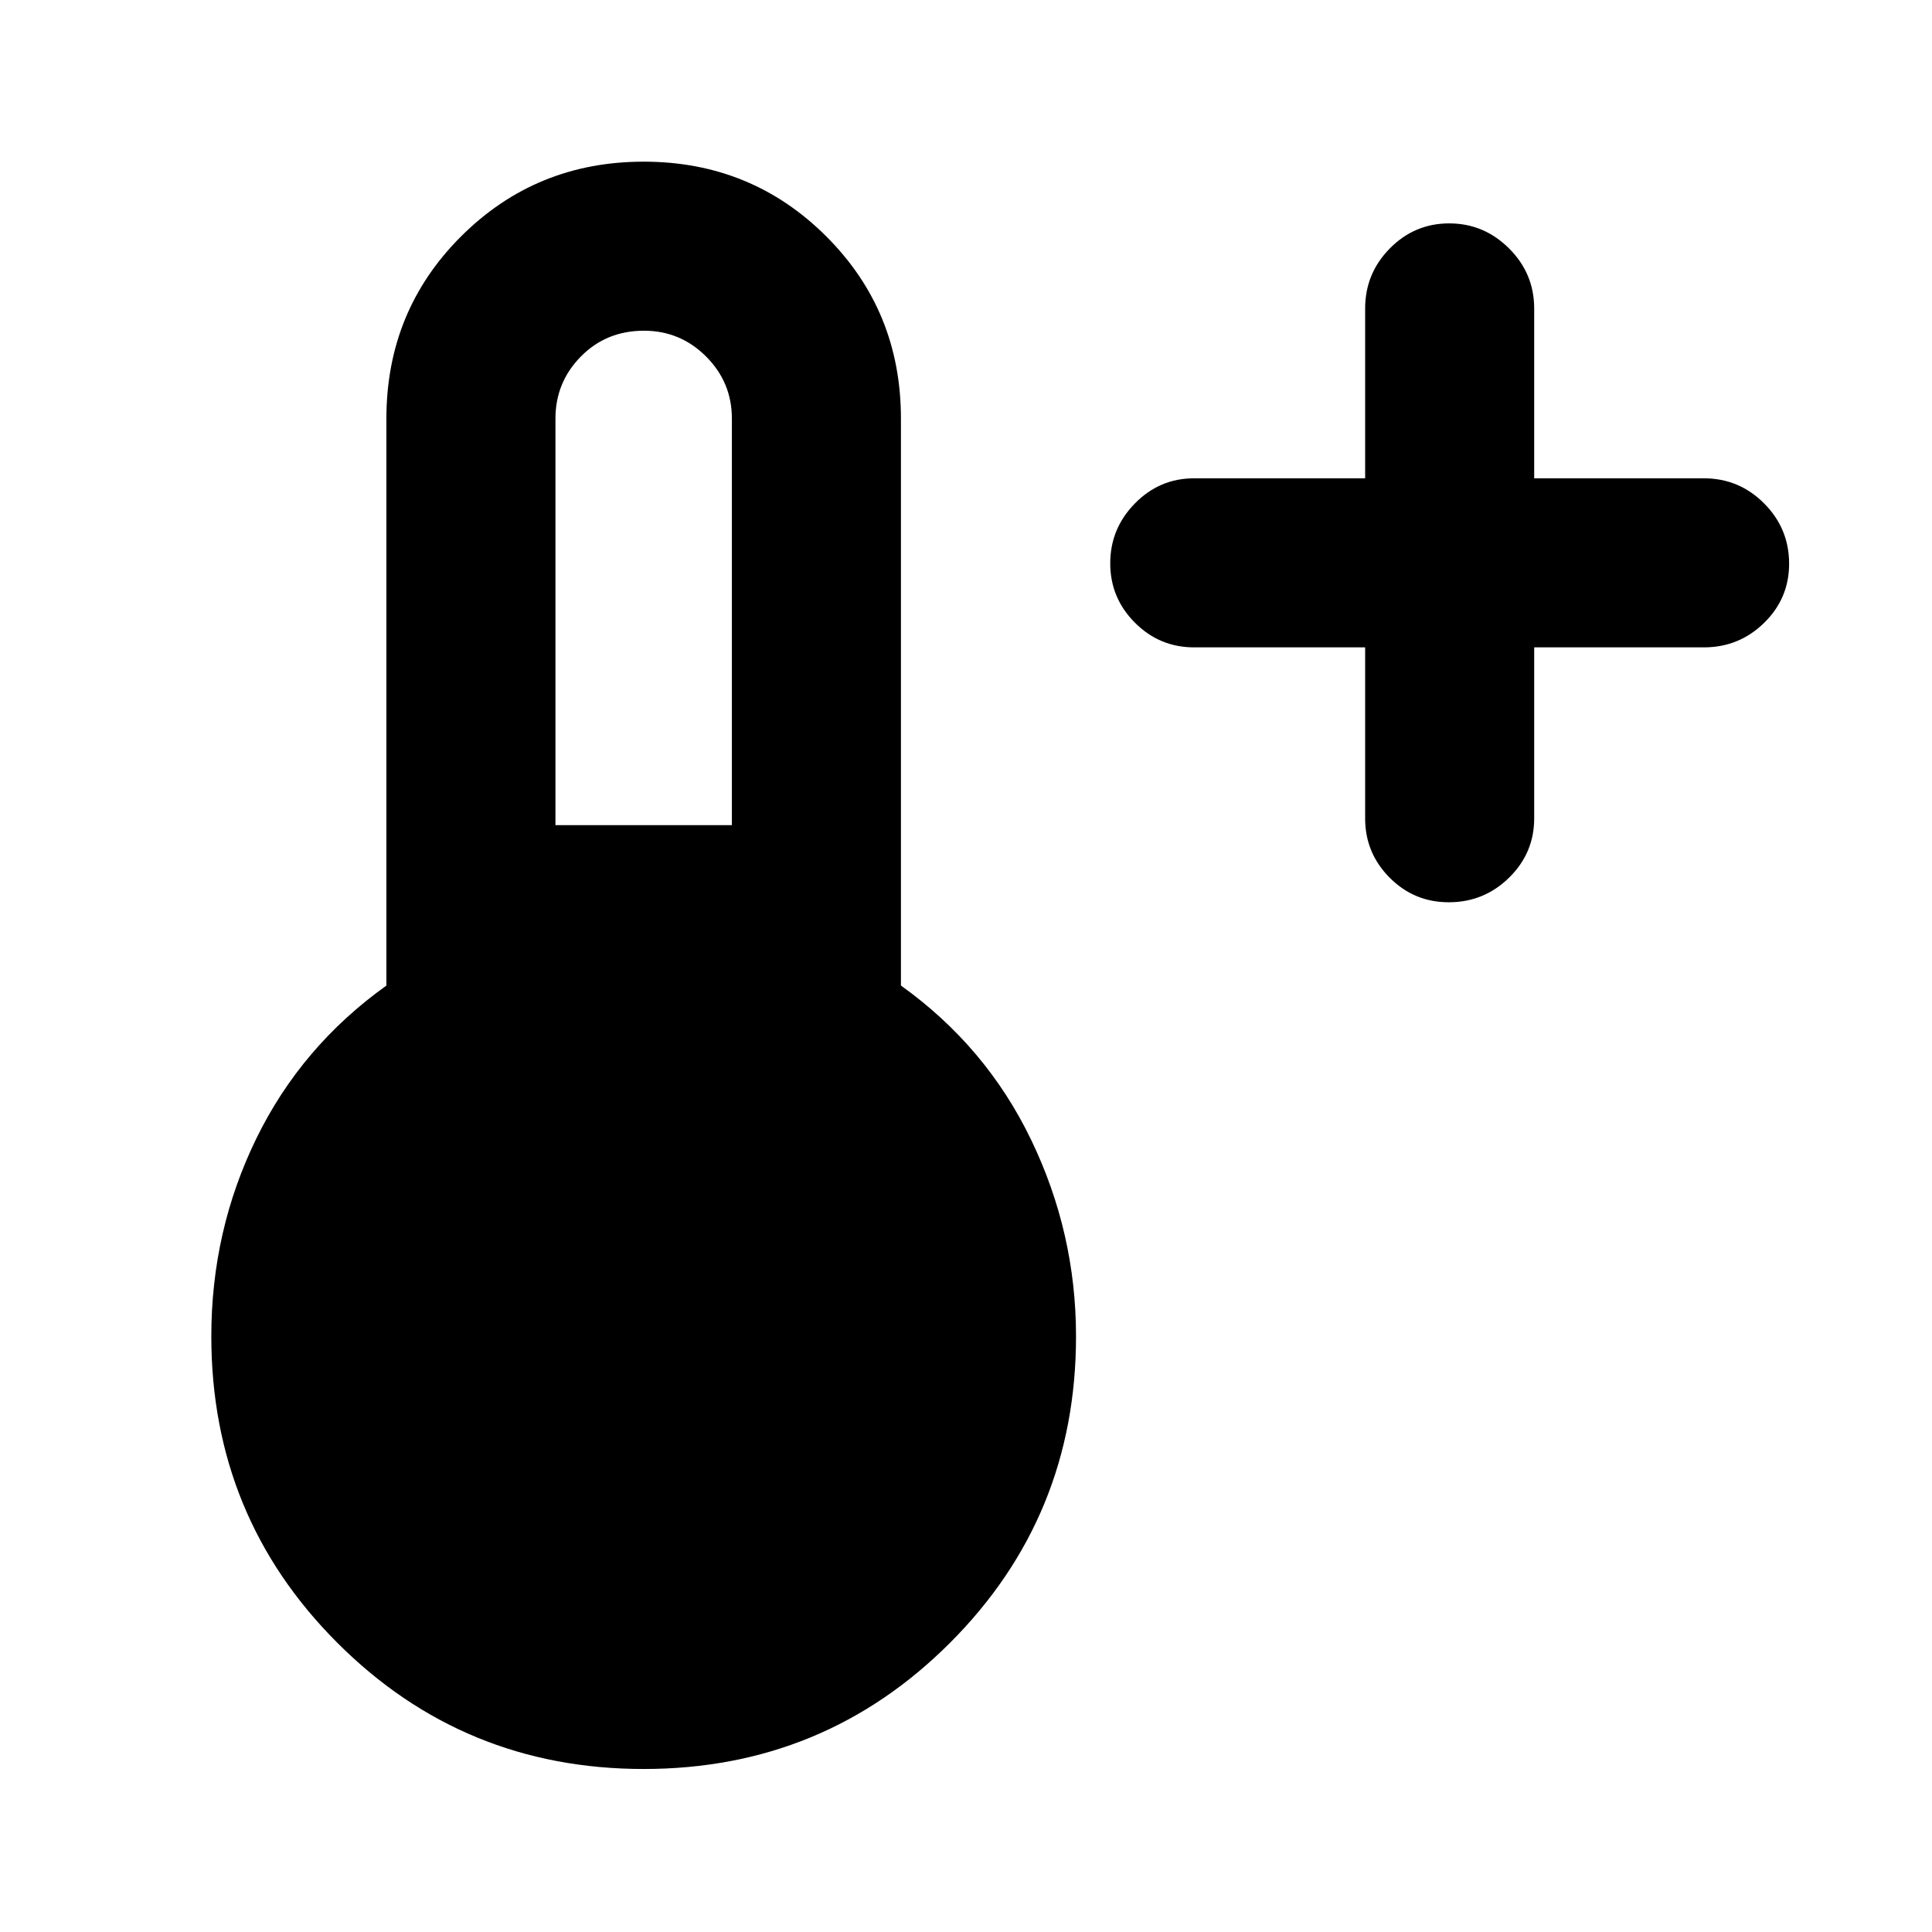 <svg xmlns="http://www.w3.org/2000/svg" height="40" viewBox="0 -960 960 960" width="40"><path d="M678.33-638.33h-85q-17.18 0-29.42-12.28-12.24-12.27-12.24-29.5 0-17.22 12.24-29.72t29.42-12.5h85v-84.34q0-17.46 12.28-29.9Q702.88-849 720.11-849q17.22 0 29.72 12.43 12.5 12.44 12.5 29.9v84.34h84.34q17.46 0 29.9 12.46Q889-697.4 889-679.88q0 17.23-12.43 29.39-12.44 12.16-29.9 12.16h-84.34v85q0 17.18-12.46 29.42-12.47 12.24-29.99 12.24-17.23 0-29.39-12.24t-12.16-29.42v-85ZM319.86-81q-89.55 0-152.2-62.66Q105-206.31 105-296q0-52.4 22.33-98.2Q149.67-440 192-470.28V-752q0-53.56 37.18-90.61 37.17-37.06 90.66-37.06 53.49 0 90.66 37.06 37.17 37.05 37.17 90.61v281.72Q490-440 512.33-393.7q22.34 46.3 22.34 97.7 0 89.69-62.64 152.34Q409.4-81 319.86-81ZM276-550h87.67v-202q0-18.03-12.82-30.85T320-795.67q-18.75 0-31.37 12.82Q276-770.03 276-752v202Z"/></svg>